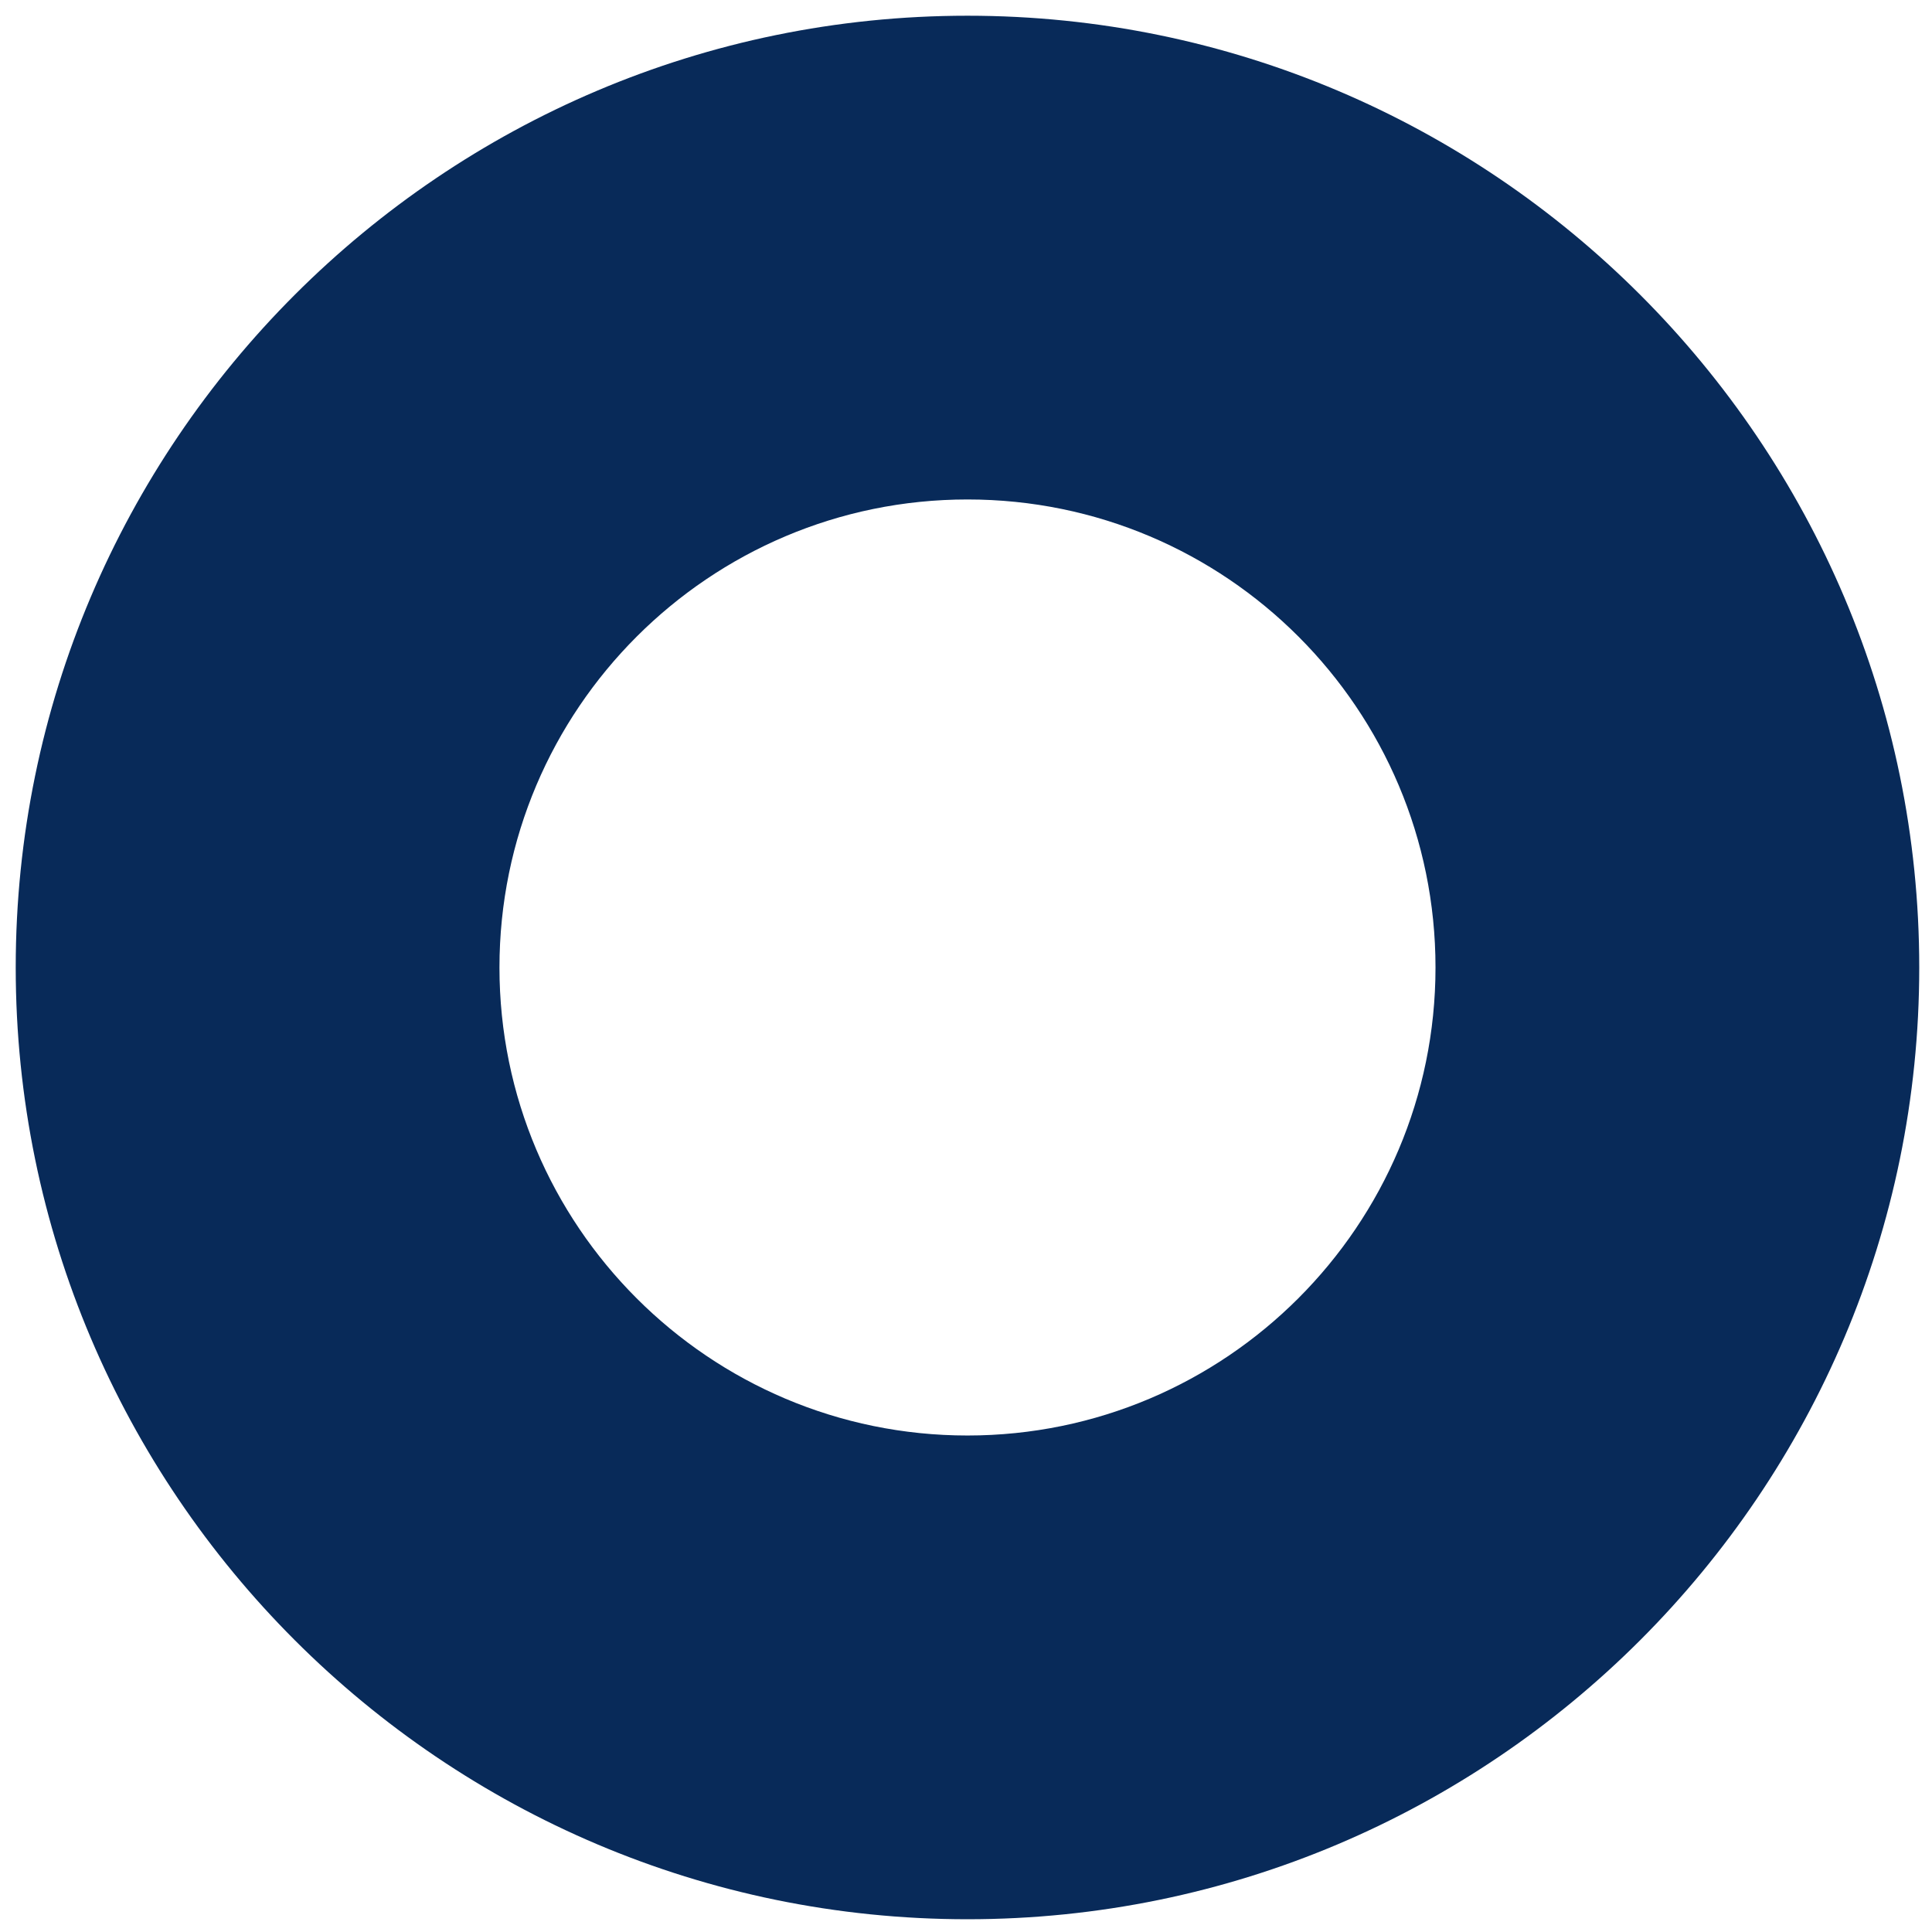 <?xml version="1.0" encoding="UTF-8" standalone="no"?>
<!-- Created with Inkscape (http://www.inkscape.org/) -->

<svg
   width="8.467mm"
   height="8.467mm"
   viewBox="0 0 8.467 8.467"
   version="1.1"
   id="svg1"
   xml:space="preserve"
   xmlns="http://www.w3.org/2000/svg"
   xmlns:svg="http://www.w3.org/2000/svg"><defs
     id="defs1"><style
       id="style1">
      .cls-1 {
        fill: #fff;
      }

      .cls-2 {
        fill: #ce2c13;
      }
    </style><style
       id="style1-5">
      .cls-1 {
        fill: #fff;
      }

      .cls-2 {
        fill: #ce2c13;
      }
    </style><style
       id="style1-8">
      .cls-1 {
        fill: #fff;
      }

      .cls-2 {
        fill: #ce2c13;
      }
    </style><style
       id="style1-1">
      .cls-1 {
        fill: #fff;
      }

      .cls-2 {
        fill: #ce2c13;
      }
    </style><style
       id="style1-2">
      .cls-1 {
        fill: #ce2c13;
      }
    </style><style
       id="style1-13">
      .cls-1 {
        fill: #fff;
      }

      .cls-2 {
        fill: #ce2c13;
      }
    </style><style
       id="style1-58">
      .cls-1 {
        fill: #fff;
      }

      .cls-2 {
        fill: #ce2c13;
      }
    </style><style
       id="style1-7">
      .cls-1 {
        fill: #fff;
      }

      .cls-2 {
        fill: #ce2c13;
      }
    </style><style
       id="style1-0">
      .cls-1 {
        fill: #fff;
      }

      .cls-2 {
        fill: #ce2c13;
      }
    </style><style
       id="style1-08">
      .cls-1 {
        fill: #ce2c13;
      }
    </style><style
       id="style1-6">
      .cls-1 {
        fill: #fff;
      }

      .cls-2 {
        fill: #ce2c13;
      }
    </style><style
       id="style1-9">
      .cls-1 {
        fill: #fff;
      }

      .cls-2 {
        fill: #ce2c13;
      }
    </style><style
       id="style1-25">
      .cls-1 {
        fill: #fff;
      }

      .cls-2 {
        fill: #ce2c13;
      }
    </style><style
       id="style1-63">
      .cls-1 {
        fill: #fff;
      }

      .cls-2 {
        fill: #ce2c13;
      }
    </style><style
       id="style1-53">
      .cls-1 {
        fill: #fff;
      }

      .cls-2 {
        fill: #ce2c13;
      }
    </style><style
       id="style1-62">
      .cls-1 {
        fill: #fff;
      }

      .cls-2 {
        fill: #ce2c13;
      }
    </style><style
       id="style1-10">
      .cls-1 {
        fill: #fff;
      }

      .cls-2 {
        fill: #ce2c13;
      }
    </style><style
       id="style1-3">
      .cls-1 {
        fill: #ce2c13;
      }
    </style><style
       id="style1-36">
      .cls-1 {
        fill: #ce2c13;
      }
    </style><style
       id="style1-39">
      .cls-1 {
        fill: #ce2c13;
      }
    </style><style
       id="style1-88">
      .cls-1 {
        fill: #ce2c13;
      }
    </style><style
       id="style1-94">
      .cls-1 {
        fill: #fff;
      }

      .cls-2 {
        fill: #ce2c13;
      }
    </style></defs><g
     id="g303"
     transform="translate(-9.132,-117.867)"><g
       id="g261"
       transform="matrix(0.265,0,0,0.265,9.132,117.867)"><rect
         class="cls-1"
         y="0"
         width="32"
         height="32"
         id="rect260"
         x="0"
         style="fill:none" /><path
         class="cls-2"
         d="m 16,8.26 c 4.28,0 7.74,3.47 7.74,7.74 0,4.27 -3.47,7.74 -7.74,7.74 -4.27,0 -7.74,-3.47 -7.74,-7.74 0,-4.27 3.47,-7.74 7.74,-7.74 m 0,-8 C 7.32,0.26 0.26,7.32 0.26,16 0.26,24.68 7.32,31.74 16,31.74 24.68,31.74 31.74,24.68 31.74,16 31.74,7.32 24.68,0.26 16,0.26 Z"
         id="path260"
         style="fill:#082a59" /></g></g></svg>
